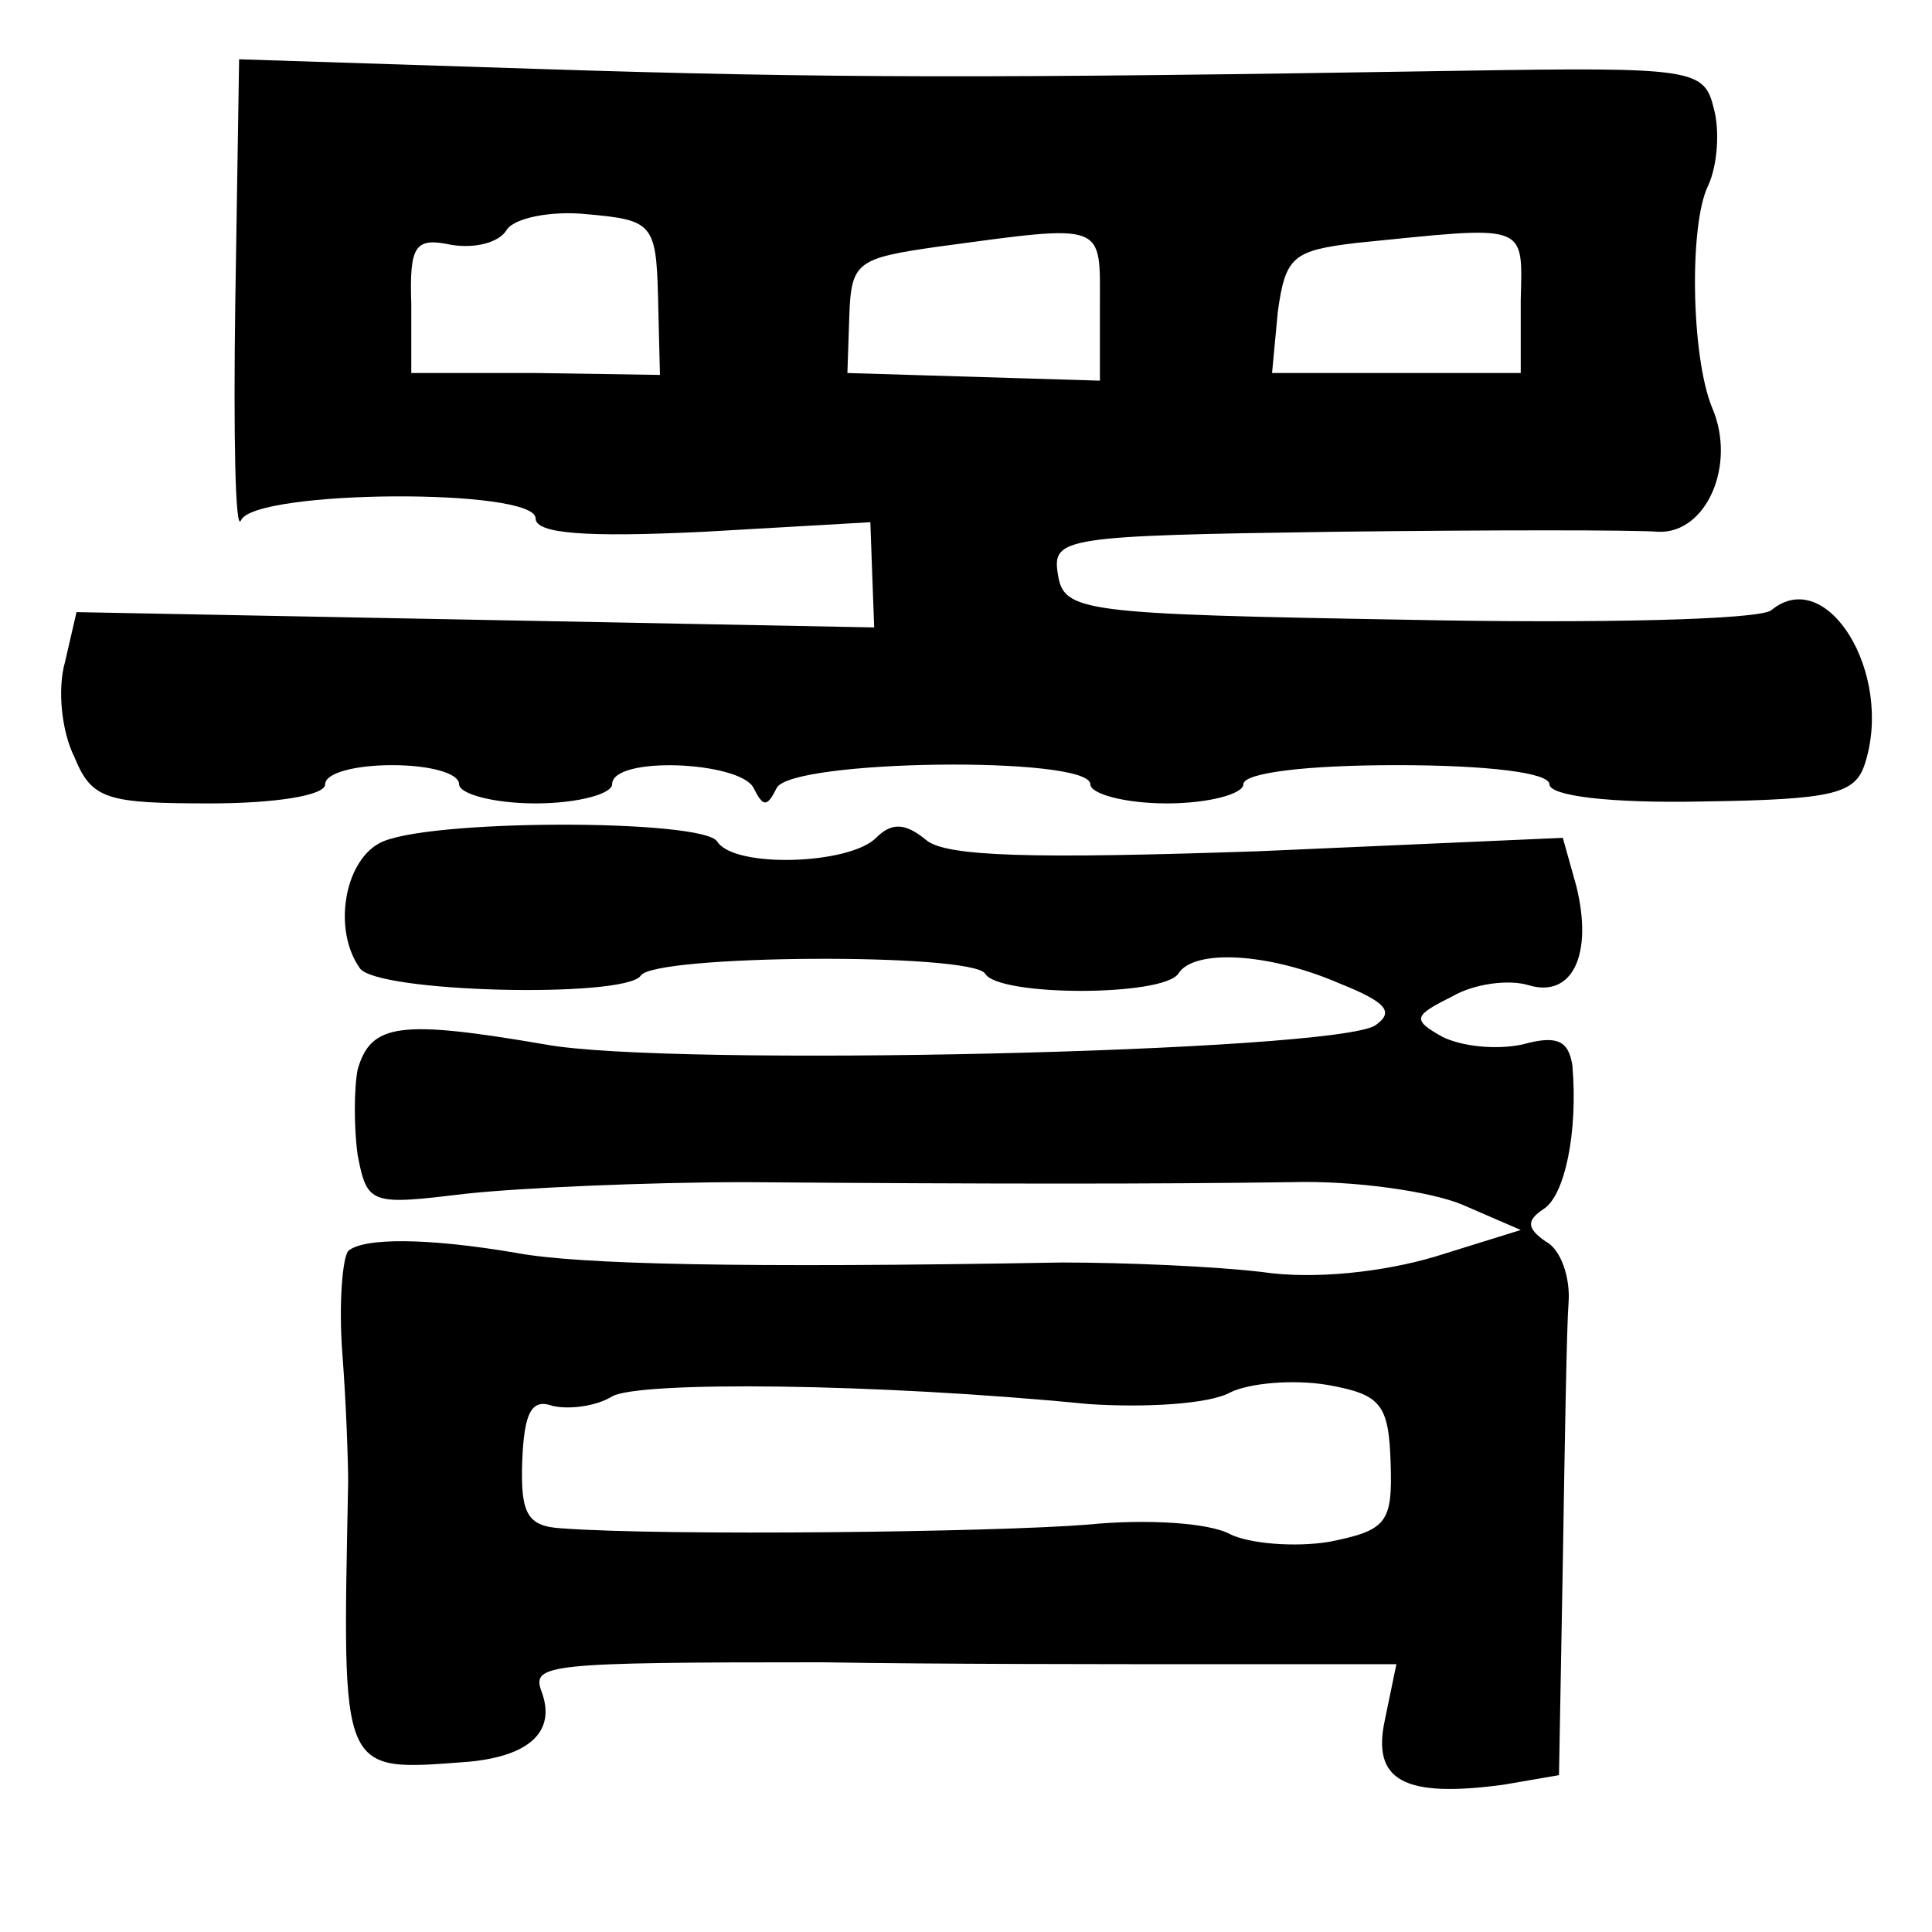 <?xml version="1.0" standalone="no"?>
<!DOCTYPE svg PUBLIC "-//W3C//DTD SVG 20010904//EN"
 "http://www.w3.org/TR/2001/REC-SVG-20010904/DTD/svg10.dtd">
<svg version="1.0" xmlns="http://www.w3.org/2000/svg"
 width="101pt" height="101pt" viewBox="0 0 101 101"
 preserveAspectRatio="xMidYMid meet">
<g transform="translate(0,101) scale(0.1,-0.1)"
fill="#000000" stroke="none">
<path d="M123 852 c-1 -70 0 -121 3 -114 7 16 154 17 154 1 0 -8 26 -10 88 -7
l87 5 1 -28 1 -27 -208 4 -209 4 -6 -26 c-4 -14 -2 -36 5 -50 9 -22 17 -24 71
-24 33 0 60 4 60 10 0 6 16 10 35 10 19 0 35 -4 35 -10 0 -5 18 -10 40 -10 22
0 40 5 40 10 0 15 67 12 74 -2 5 -10 7 -10 12 0 7 15 164 17 164 2 0 -5 18
-10 40 -10 22 0 40 5 40 10 0 6 33 10 80 10 48 0 80 -4 80 -10 0 -6 31 -10 80
-9 69 1 80 4 85 20 15 47 -20 104 -49 80 -6 -5 -91 -7 -190 -5 -171 3 -180 4
-183 24 -3 19 3 20 145 22 81 1 157 1 169 0 25 -1 41 35 28 65 -11 27 -12 96
-2 116 5 11 6 29 3 40 -5 21 -10 22 -133 20 -245 -4 -329 -4 -483 1 l-155 5
-2 -127z m221 3 l1 -41 -65 1 -65 0 0 36 c-1 31 2 35 21 31 12 -2 25 1 29 8 4
6 23 10 42 8 34 -3 36 -5 37 -43z m231 -5 l0 -39 -66 2 -66 2 1 30 c1 28 4 30
46 36 89 12 85 13 85 -31z m220 3 l0 -38 -65 0 -65 0 3 32 c4 29 8 32 41 36
90 9 87 11 86 -30z"/>
<path d="M198 569 c-18 -10 -24 -45 -10 -65 8 -13 139 -16 147 -4 7 11 173 12
180 1 7 -12 93 -12 101 0 8 13 47 11 84 -5 25 -10 29 -15 19 -22 -21 -14 -370
-22 -434 -10 -76 13 -91 11 -98 -13 -2 -10 -2 -31 0 -45 5 -26 7 -26 57 -20
28 3 94 6 146 6 131 -1 214 -1 285 0 33 1 74 -5 90 -12 l30 -13 -45 -14 c-27
-8 -63 -12 -90 -8 -25 3 -72 5 -105 5 -168 -3 -253 -1 -285 5 -47 8 -80 8 -88
1 -3 -4 -5 -28 -3 -54 2 -26 3 -56 3 -67 -3 -155 -5 -151 63 -146 32 3 46 16
38 37 -5 14 3 15 147 15 58 -1 149 -1 202 -1 l98 0 -6 -29 c-7 -32 10 -41 62
-34 l29 5 2 111 c1 62 2 123 3 136 1 13 -4 28 -12 32 -10 7 -10 11 -1 17 11 7
18 40 15 75 -2 13 -8 16 -26 11 -14 -3 -32 -1 -42 4 -16 9 -15 11 5 21 12 7
30 9 40 6 23 -7 34 16 25 52 l-7 25 -159 -7 c-117 -4 -164 -3 -174 6 -11 9
-18 9 -26 1 -14 -14 -74 -16 -83 -2 -7 12 -155 12 -177 -1z m371 -293 c30 -2
63 0 74 6 10 5 33 7 51 4 28 -5 32 -10 33 -41 1 -31 -2 -35 -32 -41 -18 -3
-42 -1 -52 4 -11 6 -44 8 -74 5 -49 -4 -221 -6 -275 -2 -18 1 -22 7 -21 35 1
26 5 33 16 29 9 -2 23 0 31 5 14 8 137 7 249 -4z"/>
</g>
</svg>
